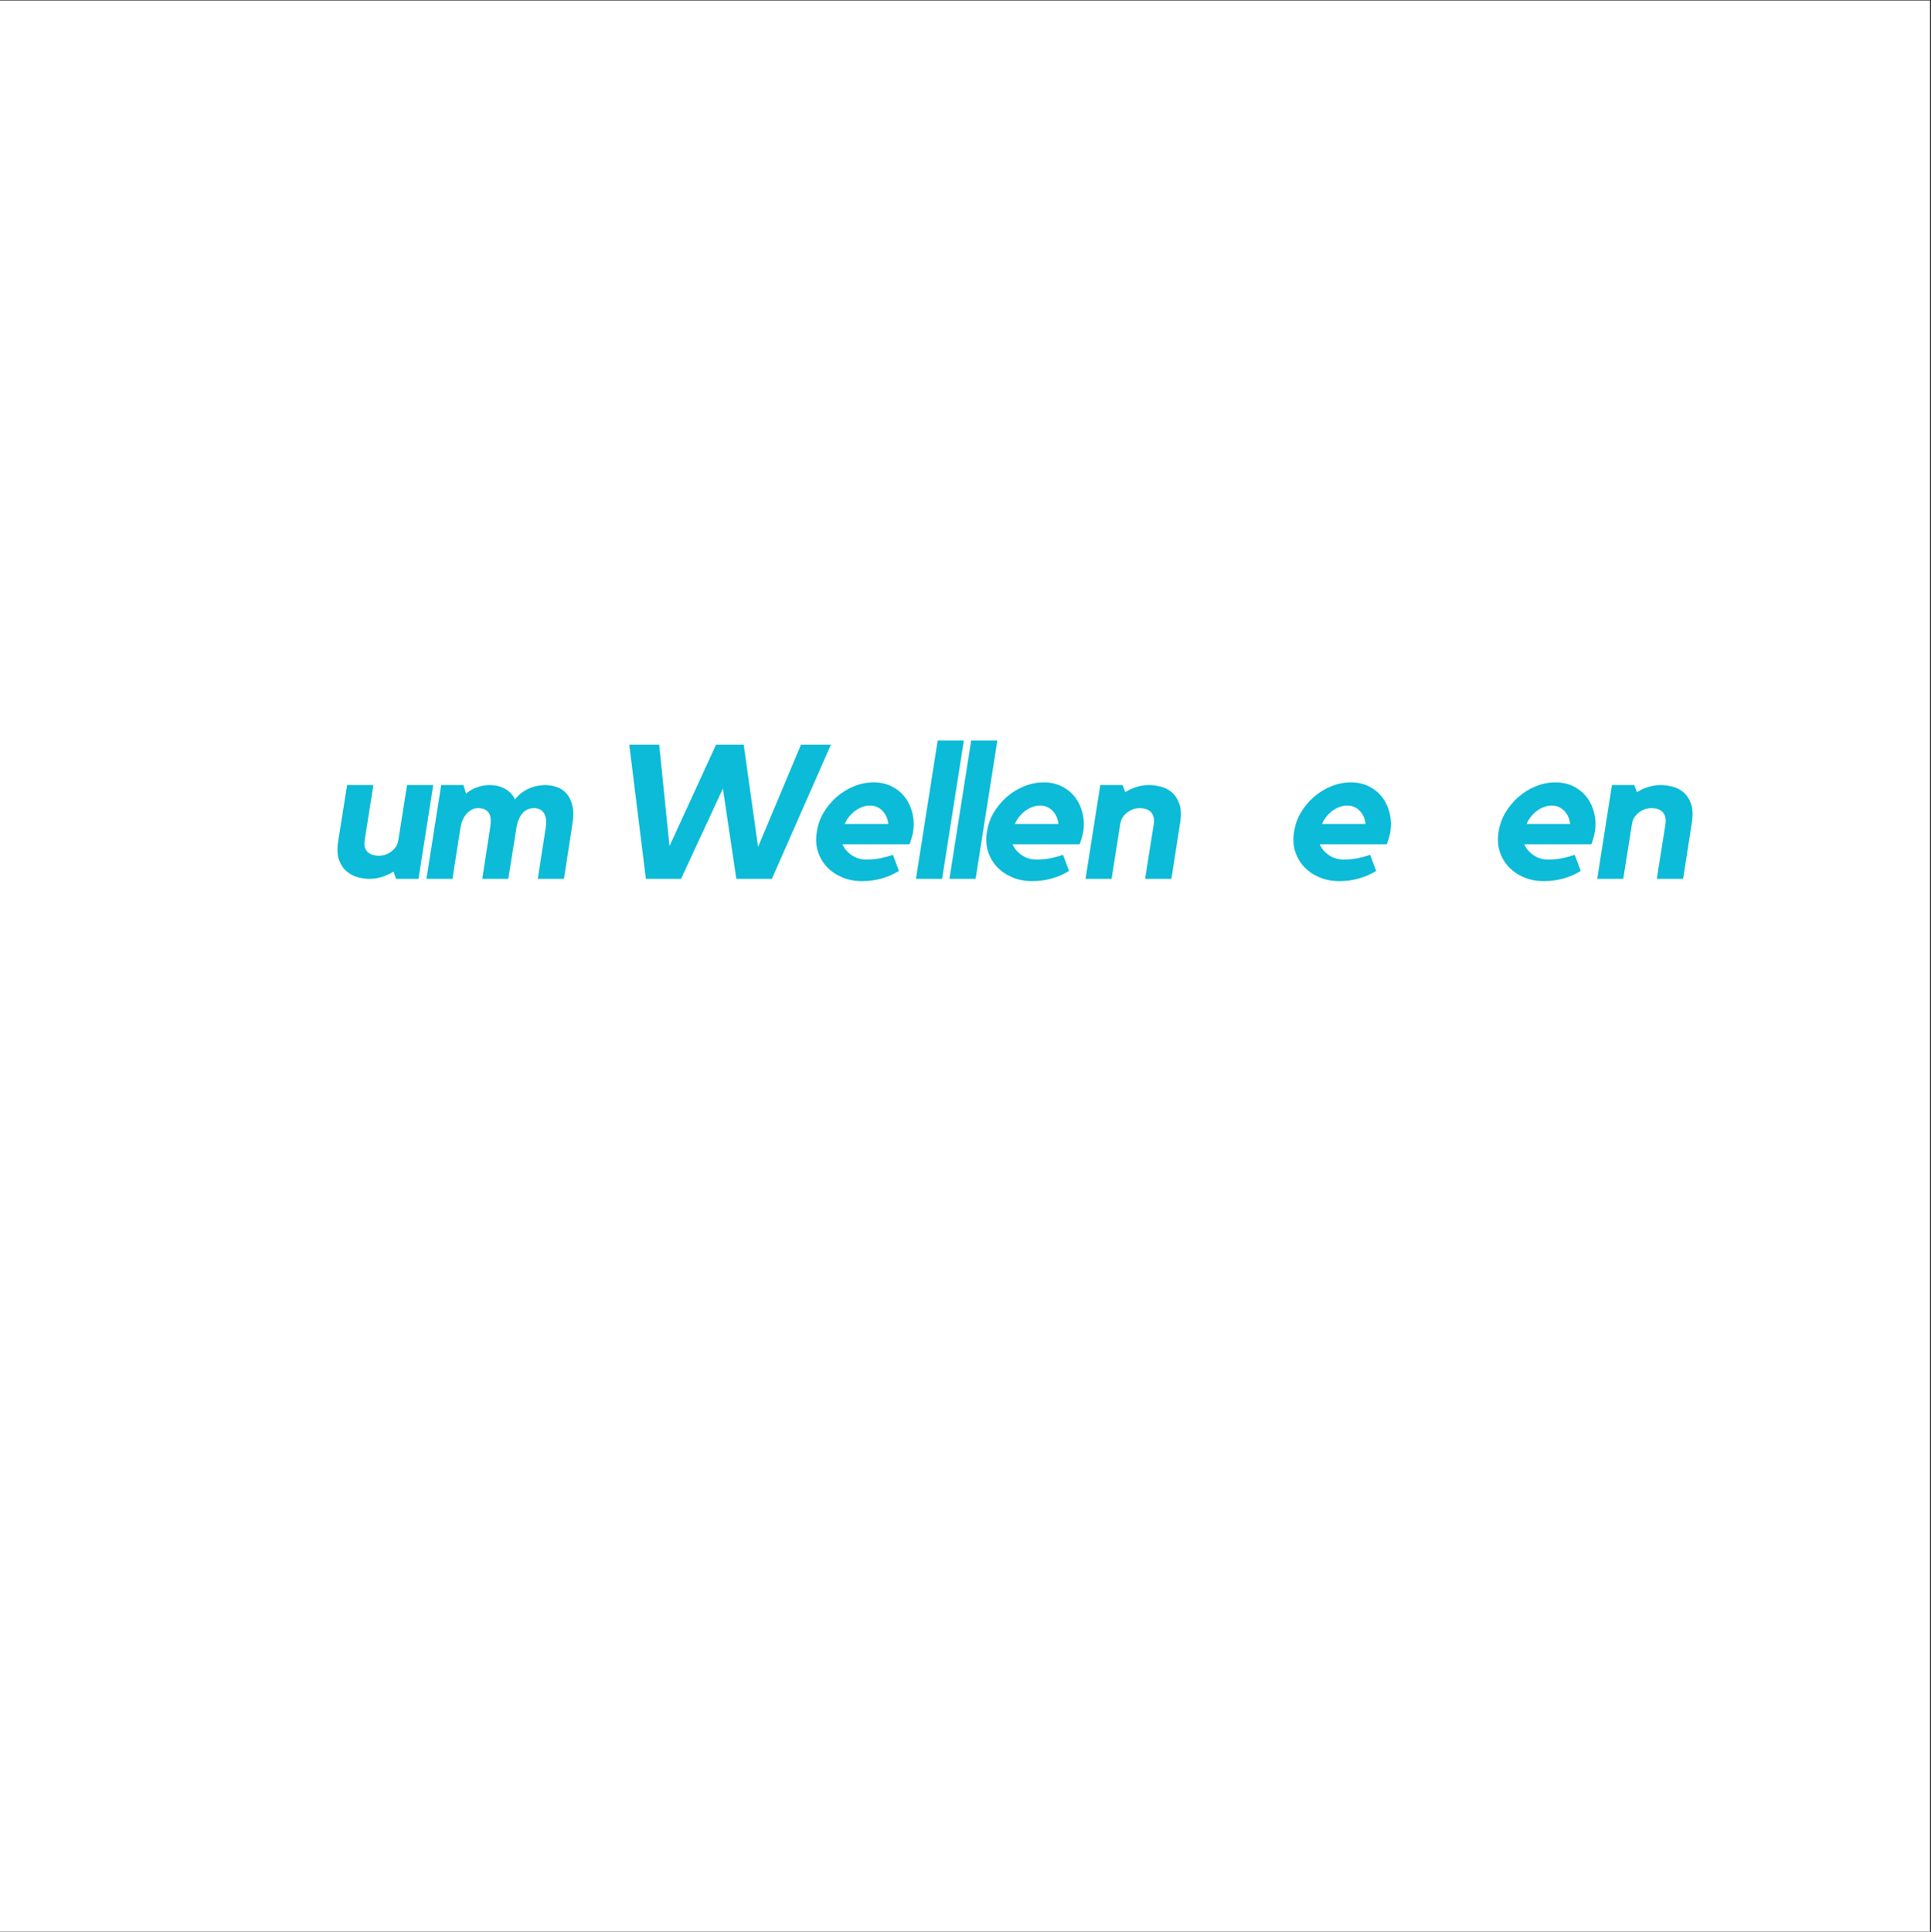 <?xml version="1.0" encoding="iso-8859-1"?>
<svg xmlns="http://www.w3.org/2000/svg" xmlns:xlink="http://www.w3.org/1999/xlink" width="224.88pt" height="225pt" viewBox="0 0 224.88 225" version="1.2">
	
	

	
	<rect x="0" y="0" width="224.88" height="225" fill="#333333" stroke="none"/>
	
	

	
	<defs>
		
		

		
		<g>
			
			

			
			<symbol overflow="visible" id="glyph0-0">
				

				

			</symbol>
			
			

			
			<symbol overflow="visible" id="glyph0-1">
				

				

			</symbol>
			
			

			
			<symbol overflow="visible" id="glyph0-2">
				
				

				
				<path style="stroke:none;" d="M 9.625 -10.922 L 12.672 -10.922 L 10.953 0 L 8.344 0 L 8.047 -0.844 C 7.648 -0.594 7.211 -0.391 6.734 -0.234 C 6.266 -0.078 5.773 0 5.266 0 C 4.867 0 4.426 -0.055 3.938 -0.172 C 3.457 -0.297 3.02 -0.52 2.625 -0.844 C 2.227 -1.164 1.922 -1.613 1.703 -2.188 C 1.492 -2.758 1.461 -3.5 1.609 -4.406 L 2.641 -10.922 L 5.703 -10.922 L 4.688 -4.516 C 4.633 -4.18 4.645 -3.895 4.719 -3.656 C 4.789 -3.426 4.906 -3.238 5.062 -3.094 C 5.227 -2.957 5.426 -2.852 5.656 -2.781 C 5.883 -2.719 6.117 -2.688 6.359 -2.688 C 6.555 -2.688 6.77 -2.719 7 -2.781 C 7.238 -2.852 7.469 -2.961 7.688 -3.109 C 7.906 -3.254 8.102 -3.441 8.281 -3.672 C 8.457 -3.91 8.566 -4.191 8.609 -4.516 Z M 9.625 -10.922 " animation_id="0"/>
				
				

			
			</symbol>
			
			

			
			<symbol overflow="visible" id="glyph0-3">
				
				

				
				<path style="stroke:none;" d="M 14.875 -10.922 C 15.27 -10.922 15.68 -10.852 16.109 -10.719 C 16.547 -10.594 16.926 -10.359 17.25 -10.016 C 17.582 -9.68 17.828 -9.219 17.984 -8.625 C 18.148 -8.039 18.16 -7.297 18.016 -6.391 L 17.031 0 L 13.984 0 L 14.891 -5.844 C 14.961 -6.281 14.977 -6.648 14.938 -6.953 C 14.895 -7.266 14.805 -7.516 14.672 -7.703 C 14.535 -7.898 14.367 -8.035 14.172 -8.109 C 13.973 -8.191 13.766 -8.234 13.547 -8.234 C 13.336 -8.234 13.125 -8.195 12.906 -8.125 C 12.688 -8.051 12.484 -7.926 12.297 -7.75 C 12.117 -7.57 11.957 -7.328 11.812 -7.016 C 11.664 -6.711 11.555 -6.328 11.484 -5.859 L 10.547 0 L 7.516 0 L 8.422 -5.844 C 8.566 -6.738 8.516 -7.359 8.266 -7.703 C 8.016 -8.055 7.594 -8.234 7 -8.234 C 6.57 -8.234 6.156 -8.035 5.75 -7.641 C 5.352 -7.242 5.086 -6.629 4.953 -5.797 L 4.047 0 L 1.016 0 L 2.734 -10.922 L 5.328 -10.922 L 5.625 -9.922 C 6 -10.242 6.426 -10.488 6.906 -10.656 C 7.383 -10.832 7.879 -10.922 8.391 -10.922 C 8.66 -10.922 8.93 -10.895 9.203 -10.844 C 9.484 -10.789 9.754 -10.695 10.016 -10.562 C 10.285 -10.438 10.535 -10.266 10.766 -10.047 C 10.992 -9.836 11.18 -9.57 11.328 -9.25 C 11.547 -9.531 11.789 -9.773 12.062 -9.984 C 12.344 -10.203 12.641 -10.379 12.953 -10.516 C 13.273 -10.66 13.602 -10.766 13.938 -10.828 C 14.27 -10.891 14.582 -10.922 14.875 -10.922 Z M 14.875 -10.922 " animation_id="1"/>
				
				

			
			</symbol>
			
			

			
			<symbol overflow="visible" id="glyph0-4">
				

				

			</symbol>
			
			

			
			<symbol overflow="visible" id="glyph0-5">
				
				

				
				<path style="stroke:none;" d="M 22.797 -15.625 L 26.281 -15.625 L 19.406 0 L 15.266 0 L 13.703 -10.516 L 8.828 0 L 4.734 0 L 2.797 -15.625 L 6.281 -15.625 L 7.484 -3.812 L 12.906 -15.625 L 16.125 -15.625 L 17.797 -3.719 Z M 22.797 -15.625 " animation_id="2"/>
				
				

			
			</symbol>
			
			

			
			<symbol overflow="visible" id="glyph0-6">
				
				

				
				<path style="stroke:none;" d="M 8.156 -11.234 C 8.977 -11.234 9.703 -11.066 10.328 -10.734 C 10.953 -10.41 11.461 -9.977 11.859 -9.438 C 12.254 -8.906 12.531 -8.289 12.688 -7.594 C 12.852 -6.895 12.875 -6.176 12.75 -5.438 C 12.707 -5.207 12.648 -4.973 12.578 -4.734 C 12.516 -4.504 12.438 -4.27 12.344 -4.031 L 4.531 -4.031 C 4.738 -3.531 5.094 -3.109 5.594 -2.766 C 6.094 -2.422 6.66 -2.25 7.297 -2.25 C 7.922 -2.25 8.477 -2.301 8.969 -2.406 C 9.469 -2.508 9.945 -2.641 10.406 -2.797 L 11.109 -0.922 C 10.504 -0.547 9.836 -0.254 9.109 -0.047 C 8.379 0.16 7.617 0.266 6.828 0.266 C 5.961 0.266 5.176 0.113 4.469 -0.188 C 3.77 -0.488 3.18 -0.895 2.703 -1.406 C 2.223 -1.926 1.875 -2.535 1.656 -3.234 C 1.445 -3.941 1.41 -4.691 1.547 -5.484 C 1.66 -6.266 1.922 -7.004 2.328 -7.703 C 2.742 -8.398 3.25 -9.008 3.844 -9.531 C 4.438 -10.051 5.102 -10.461 5.844 -10.766 C 6.594 -11.078 7.363 -11.234 8.156 -11.234 Z M 9.875 -6.391 C 9.801 -7.023 9.566 -7.539 9.172 -7.938 C 8.785 -8.332 8.305 -8.531 7.734 -8.531 C 7.148 -8.531 6.582 -8.332 6.031 -7.938 C 5.488 -7.539 5.078 -7.023 4.797 -6.391 Z M 9.875 -6.391 " animation_id="3"/>
				
				

			
			</symbol>
			
			

			
			<symbol overflow="visible" id="glyph0-7">
				
				

				
				<path style="stroke:none;" d="M 3.609 -16.109 L 6.656 -16.109 L 4.125 0 L 1.078 0 Z M 3.609 -16.109 " animation_id="4"/>
				
				

			
			</symbol>
			
			

			
			<symbol overflow="visible" id="glyph0-8">
				
				

				
				<path style="stroke:none;" d="M 8.391 -10.922 C 8.805 -10.922 9.254 -10.863 9.734 -10.75 C 10.223 -10.633 10.66 -10.414 11.047 -10.094 C 11.43 -9.77 11.727 -9.32 11.938 -8.75 C 12.145 -8.176 12.176 -7.43 12.031 -6.516 L 11.016 0 L 7.953 0 L 8.969 -6.406 C 9.008 -6.75 8.992 -7.035 8.922 -7.266 C 8.848 -7.504 8.734 -7.691 8.578 -7.828 C 8.422 -7.973 8.227 -8.078 8 -8.141 C 7.781 -8.203 7.551 -8.234 7.312 -8.234 C 7.125 -8.234 6.91 -8.203 6.672 -8.141 C 6.441 -8.078 6.211 -7.969 5.984 -7.812 C 5.766 -7.664 5.566 -7.473 5.391 -7.234 C 5.223 -7.004 5.113 -6.727 5.062 -6.406 L 4.047 0 L 1.016 0 L 2.734 -10.922 L 5.328 -10.922 L 5.641 -10.094 C 6.035 -10.344 6.461 -10.539 6.922 -10.688 C 7.391 -10.844 7.879 -10.922 8.391 -10.922 Z M 8.391 -10.922 " animation_id="5"/>
				
				

			
			</symbol>
			
			

			
			<symbol overflow="visible" id="glyph0-9">
				

				

			</symbol>
			
			

			
			<symbol overflow="visible" id="glyph0-10">
				

				

			</symbol>
			
			

			
			<symbol overflow="visible" id="glyph0-11">
				

				

			</symbol>
			
			

			
			<symbol overflow="visible" id="glyph1-0">
				

				

			</symbol>
			
			

			
			<symbol overflow="visible" id="glyph1-1">
				

				

			</symbol>
			
			

			
			<symbol overflow="visible" id="glyph1-2">
				

				

			</symbol>
			
			

			
			<symbol overflow="visible" id="glyph1-3">
				

				

			</symbol>
			
			

			
			<symbol overflow="visible" id="glyph1-4">
				

				

			</symbol>
			
			

			
			<symbol overflow="visible" id="glyph1-5">
				

				

			</symbol>
			
			

			
			<symbol overflow="visible" id="glyph1-6">
				

				

			</symbol>
			
			

			
			<symbol overflow="visible" id="glyph1-7">
				

				

			</symbol>
			
			

			
			<symbol overflow="visible" id="glyph1-8">
				

				

			</symbol>
			
			

			
			<symbol overflow="visible" id="glyph1-9">
				

				

			</symbol>
			
			

			
			<symbol overflow="visible" id="glyph1-10">
				

				

			</symbol>
			
			

			
			<symbol overflow="visible" id="glyph1-11">
				

				

			</symbol>
			
			

			
			<symbol overflow="visible" id="glyph1-12">
				

				

			</symbol>
			
			

			
			<symbol overflow="visible" id="glyph1-13">
				

				

			</symbol>
			
			

			
			<symbol overflow="visible" id="glyph1-14">
				

				

			</symbol>
			
			

			
			<symbol overflow="visible" id="glyph1-15">
				

				

			</symbol>
			
			

			
			<symbol overflow="visible" id="glyph1-16">
				

				

			</symbol>
			
			

			
			<symbol overflow="visible" id="glyph1-17">
				

				

			</symbol>
			
			

		
		</g>
		
		

		
		<clipPath id="clip1">
			
			
  
			
			<path d="M 0 0.059 L 224.762 0.059 L 224.762 224.938 L 0 224.938 Z M 0 0.059 " animation_id="6"/>
			
			

		
		</clipPath>
		
		

		
		<clipPath id="clip2">
			
  
			

		</clipPath>
		
		

		
		<clipPath id="clip3">
			
  
			

		</clipPath>
		
		

	
	</defs>
	
	

	
	<g id="surface1">
		
		

		
		<g clip-path="url(#clip1)" clip-rule="nonzero">
			
			

			
			<path style=" stroke:none;fill-rule:nonzero;fill:rgb(100%,100%,100%);fill-opacity:1;" d="M 0 0.059 L 224.879 0.059 L 224.879 224.941 L 0 224.941 Z M 0 0.059 " animation_id="7"/>
			
			

		
		</g>
		
		

		
		<g style="fill:rgb(4.309%,73.329%,84.309%);fill-opacity:1;">
			
			
  
			
			<use xlink:href="#glyph0-1" x="27.906" y="102.337"/>
			
			

		
		</g>
		
		

		
		<g style="fill:rgb(4.309%,73.329%,84.309%);fill-opacity:1;">
			
			
  
			
			<use xlink:href="#glyph0-2" x="37.779" y="102.337"/>
			
			

		
		</g>
		
		

		
		<g style="fill:rgb(4.309%,73.329%,84.309%);fill-opacity:1;">
			
			
  
			
			<use xlink:href="#glyph0-3" x="48.644" y="102.337"/>
			
			

		
		</g>
		
		

		
		<g style="fill:rgb(4.309%,73.329%,84.309%);fill-opacity:1;">
			
			
  
			
			<use xlink:href="#glyph0-4" x="65.525" y="102.337"/>
			
			

		
		</g>
		
		

		
		<g style="fill:rgb(4.309%,73.329%,84.309%);fill-opacity:1;">
			
			
  
			
			<use xlink:href="#glyph0-5" x="70.484" y="102.337"/>
			
			

		
		</g>
		
		

		
		<g style="fill:rgb(4.309%,73.329%,84.309%);fill-opacity:1;">
			
			
  
			
			<use xlink:href="#glyph0-6" x="93.58" y="102.337"/>
			
			

		
		</g>
		
		

		
		<g style="fill:rgb(4.309%,73.329%,84.309%);fill-opacity:1;">
			
			
  
			
			<use xlink:href="#glyph0-7" x="105.591" y="102.337"/>
			
			

		
		</g>
		
		

		
		<g style="fill:rgb(4.309%,73.329%,84.309%);fill-opacity:1;">
			
			
  
			
			<use xlink:href="#glyph0-7" x="109.492" y="102.337"/>
			
			

		
		</g>
		
		

		
		<g style="fill:rgb(4.309%,73.329%,84.309%);fill-opacity:1;">
			
			
  
			
			<use xlink:href="#glyph0-6" x="113.392" y="102.337"/>
			
			

		
		</g>
		
		

		
		<g style="fill:rgb(4.309%,73.329%,84.309%);fill-opacity:1;">
			
			
  
			
			<use xlink:href="#glyph0-8" x="125.403" y="102.337"/>
			
			

		
		</g>
		
		

		
		<g style="fill:rgb(4.309%,73.329%,84.309%);fill-opacity:1;">
			
			
  
			
			<use xlink:href="#glyph0-4" x="136.224" y="102.337"/>
			
			

		
		</g>
		
		

		
		<g style="fill:rgb(4.309%,73.329%,84.309%);fill-opacity:1;">
			
			
  
			
			<use xlink:href="#glyph0-9" x="141.183" y="102.337"/>
			
			

		
		</g>
		
		

		
		<g style="fill:rgb(4.309%,73.329%,84.309%);fill-opacity:1;">
			
			
  
			
			<use xlink:href="#glyph0-6" x="149.161" y="102.337"/>
			
			

		
		</g>
		
		

		
		<g style="fill:rgb(4.309%,73.329%,84.309%);fill-opacity:1;">
			
			
  
			
			<use xlink:href="#glyph0-10" x="161.171" y="102.337"/>
			
			

		
		</g>
		
		

		
		<g style="fill:rgb(4.309%,73.329%,84.309%);fill-opacity:1;">
			
			
  
			
			<use xlink:href="#glyph0-11" x="165.645" y="102.337"/>
			
			

		
		</g>
		
		

		
		<g style="fill:rgb(4.309%,73.329%,84.309%);fill-opacity:1;">
			
			
  
			
			<use xlink:href="#glyph0-6" x="172.984" y="102.337"/>
			
			

		
		</g>
		
		

		
		<g style="fill:rgb(4.309%,73.329%,84.309%);fill-opacity:1;">
			
			
  
			
			<use xlink:href="#glyph0-8" x="184.995" y="102.337"/>
			
			

		
		</g>
		
		

		
		<g style="fill:rgb(39.999%,39.999%,39.999%);fill-opacity:1;">
			
			
  
			
			<use xlink:href="#glyph1-1" x="105.808" y="138.022"/>
			
			

		
		</g>
		
		

		
		<g style="fill:rgb(39.999%,39.999%,39.999%);fill-opacity:1;">
			
			
  
			
			<use xlink:href="#glyph1-2" x="110.396" y="138.022"/>
			
			

		
		</g>
		
		

		
		<g style="fill:rgb(39.999%,39.999%,39.999%);fill-opacity:1;">
			
			
  
			
			<use xlink:href="#glyph1-3" x="114.608" y="138.022"/>
			
			

		
		</g>
		
		

		
		<g style="fill:rgb(39.999%,39.999%,39.999%);fill-opacity:1;">
			
			
  
			
			<use xlink:href="#glyph1-4" x="117.511" y="138.022"/>
			
			

		
		</g>
		
		

		
		<g style="fill:rgb(39.999%,39.999%,39.999%);fill-opacity:1;">
			
			
  
			
			<use xlink:href="#glyph1-5" x="120.43" y="138.022"/>
			
			

		
		</g>
		
		

		
		<g style="fill:rgb(39.999%,39.999%,39.999%);fill-opacity:1;">
			
			
  
			
			<use xlink:href="#glyph1-6" x="123.392" y="138.022"/>
			
			

		
		</g>
		
		

		
		<g style="fill:rgb(39.999%,39.999%,39.999%);fill-opacity:1;">
			
			
  
			
			<use xlink:href="#glyph1-2" x="125.318" y="138.022"/>
			
			

		
		</g>
		
		

		
		<g style="fill:rgb(39.999%,39.999%,39.999%);fill-opacity:1;">
			
			
  
			
			<use xlink:href="#glyph1-7" x="129.531" y="138.022"/>
			
			

		
		</g>
		
		

		
		<g style="fill:rgb(39.999%,39.999%,39.999%);fill-opacity:1;">
			
			
  
			
			<use xlink:href="#glyph1-8" x="133.735" y="138.022"/>
			
			

		
		</g>
		
		

		
		<g style="fill:rgb(39.999%,39.999%,39.999%);fill-opacity:1;">
			
			
  
			
			<use xlink:href="#glyph1-6" x="138.315" y="138.022"/>
			
			

		
		</g>
		
		

		
		<g style="fill:rgb(39.999%,39.999%,39.999%);fill-opacity:1;">
			
			
  
			
			<use xlink:href="#glyph1-1" x="140.241" y="138.022"/>
			
			

		
		</g>
		
		

		
		<g style="fill:rgb(39.999%,39.999%,39.999%);fill-opacity:1;">
			
			
  
			
			<use xlink:href="#glyph1-9" x="144.829" y="138.022"/>
			
			

		
		</g>
		
		

		
		<g style="fill:rgb(39.999%,39.999%,39.999%);fill-opacity:1;">
			
			
  
			
			<use xlink:href="#glyph1-10" x="149.284" y="138.022"/>
			
			

		
		</g>
		
		

		
		<g style="fill:rgb(39.999%,39.999%,39.999%);fill-opacity:1;">
			
			
  
			
			<use xlink:href="#glyph1-3" x="153.438" y="138.022"/>
			
			

		
		</g>
		
		

		
		<g style="fill:rgb(39.999%,39.999%,39.999%);fill-opacity:1;">
			
			
  
			
			<use xlink:href="#glyph1-11" x="156.341" y="138.022"/>
			
			

		
		</g>
		
		

		
		<g style="fill:rgb(39.999%,39.999%,39.999%);fill-opacity:1;">
			
			
  
			
			<use xlink:href="#glyph1-12" x="158.943" y="138.022"/>
			
			

		
		</g>
		
		

		
		<g style="fill:rgb(39.999%,39.999%,39.999%);fill-opacity:1;">
			
			
  
			
			<use xlink:href="#glyph1-13" x="163.556" y="138.022"/>
			
			

		
		</g>
		
		

		
		<g style="fill:rgb(39.999%,39.999%,39.999%);fill-opacity:1;">
			
			
  
			
			<use xlink:href="#glyph1-14" x="167.727" y="138.022"/>
			
			

		
		</g>
		
		

		
		<g style="fill:rgb(39.999%,39.999%,39.999%);fill-opacity:1;">
			
			
  
			
			<use xlink:href="#glyph1-15" x="171.647" y="138.022"/>
			
			

		
		</g>
		
		

		
		<g style="fill:rgb(39.999%,39.999%,39.999%);fill-opacity:1;">
			
			
  
			
			<use xlink:href="#glyph1-13" x="173.165" y="138.022"/>
			
			

		
		</g>
		
		

		
		<g style="fill:rgb(39.999%,39.999%,39.999%);fill-opacity:1;">
			
			
  
			
			<use xlink:href="#glyph1-16" x="177.336" y="138.022"/>
			
			

		
		</g>
		
		

		
		<g style="fill:rgb(39.999%,39.999%,39.999%);fill-opacity:1;">
			
			
  
			
			<use xlink:href="#glyph1-8" x="178.838" y="138.022"/>
			
			

		
		</g>
		
		

		
		<g style="fill:rgb(39.999%,39.999%,39.999%);fill-opacity:1;">
			
			
  
			
			<use xlink:href="#glyph1-2" x="183.417" y="138.022"/>
			
			

		
		</g>
		
		

		
		<g style="fill:rgb(39.999%,39.999%,39.999%);fill-opacity:1;">
			
			
  
			
			<use xlink:href="#glyph1-7" x="187.629" y="138.022"/>
			
			

		
		</g>
		
		

		
		<g style="fill:rgb(39.999%,39.999%,39.999%);fill-opacity:1;">
			
			
  
			
			<use xlink:href="#glyph1-17" x="191.834" y="138.022"/>
			
			

		
		</g>
		
		

		

		
		<g clip-path="url(#clip2)" clip-rule="nonzero">
			

			

		</g>
		
		

		
		<g clip-path="url(#clip3)" clip-rule="nonzero">
			

			

		</g>
		
		

	
	</g>
	
	


</svg>
